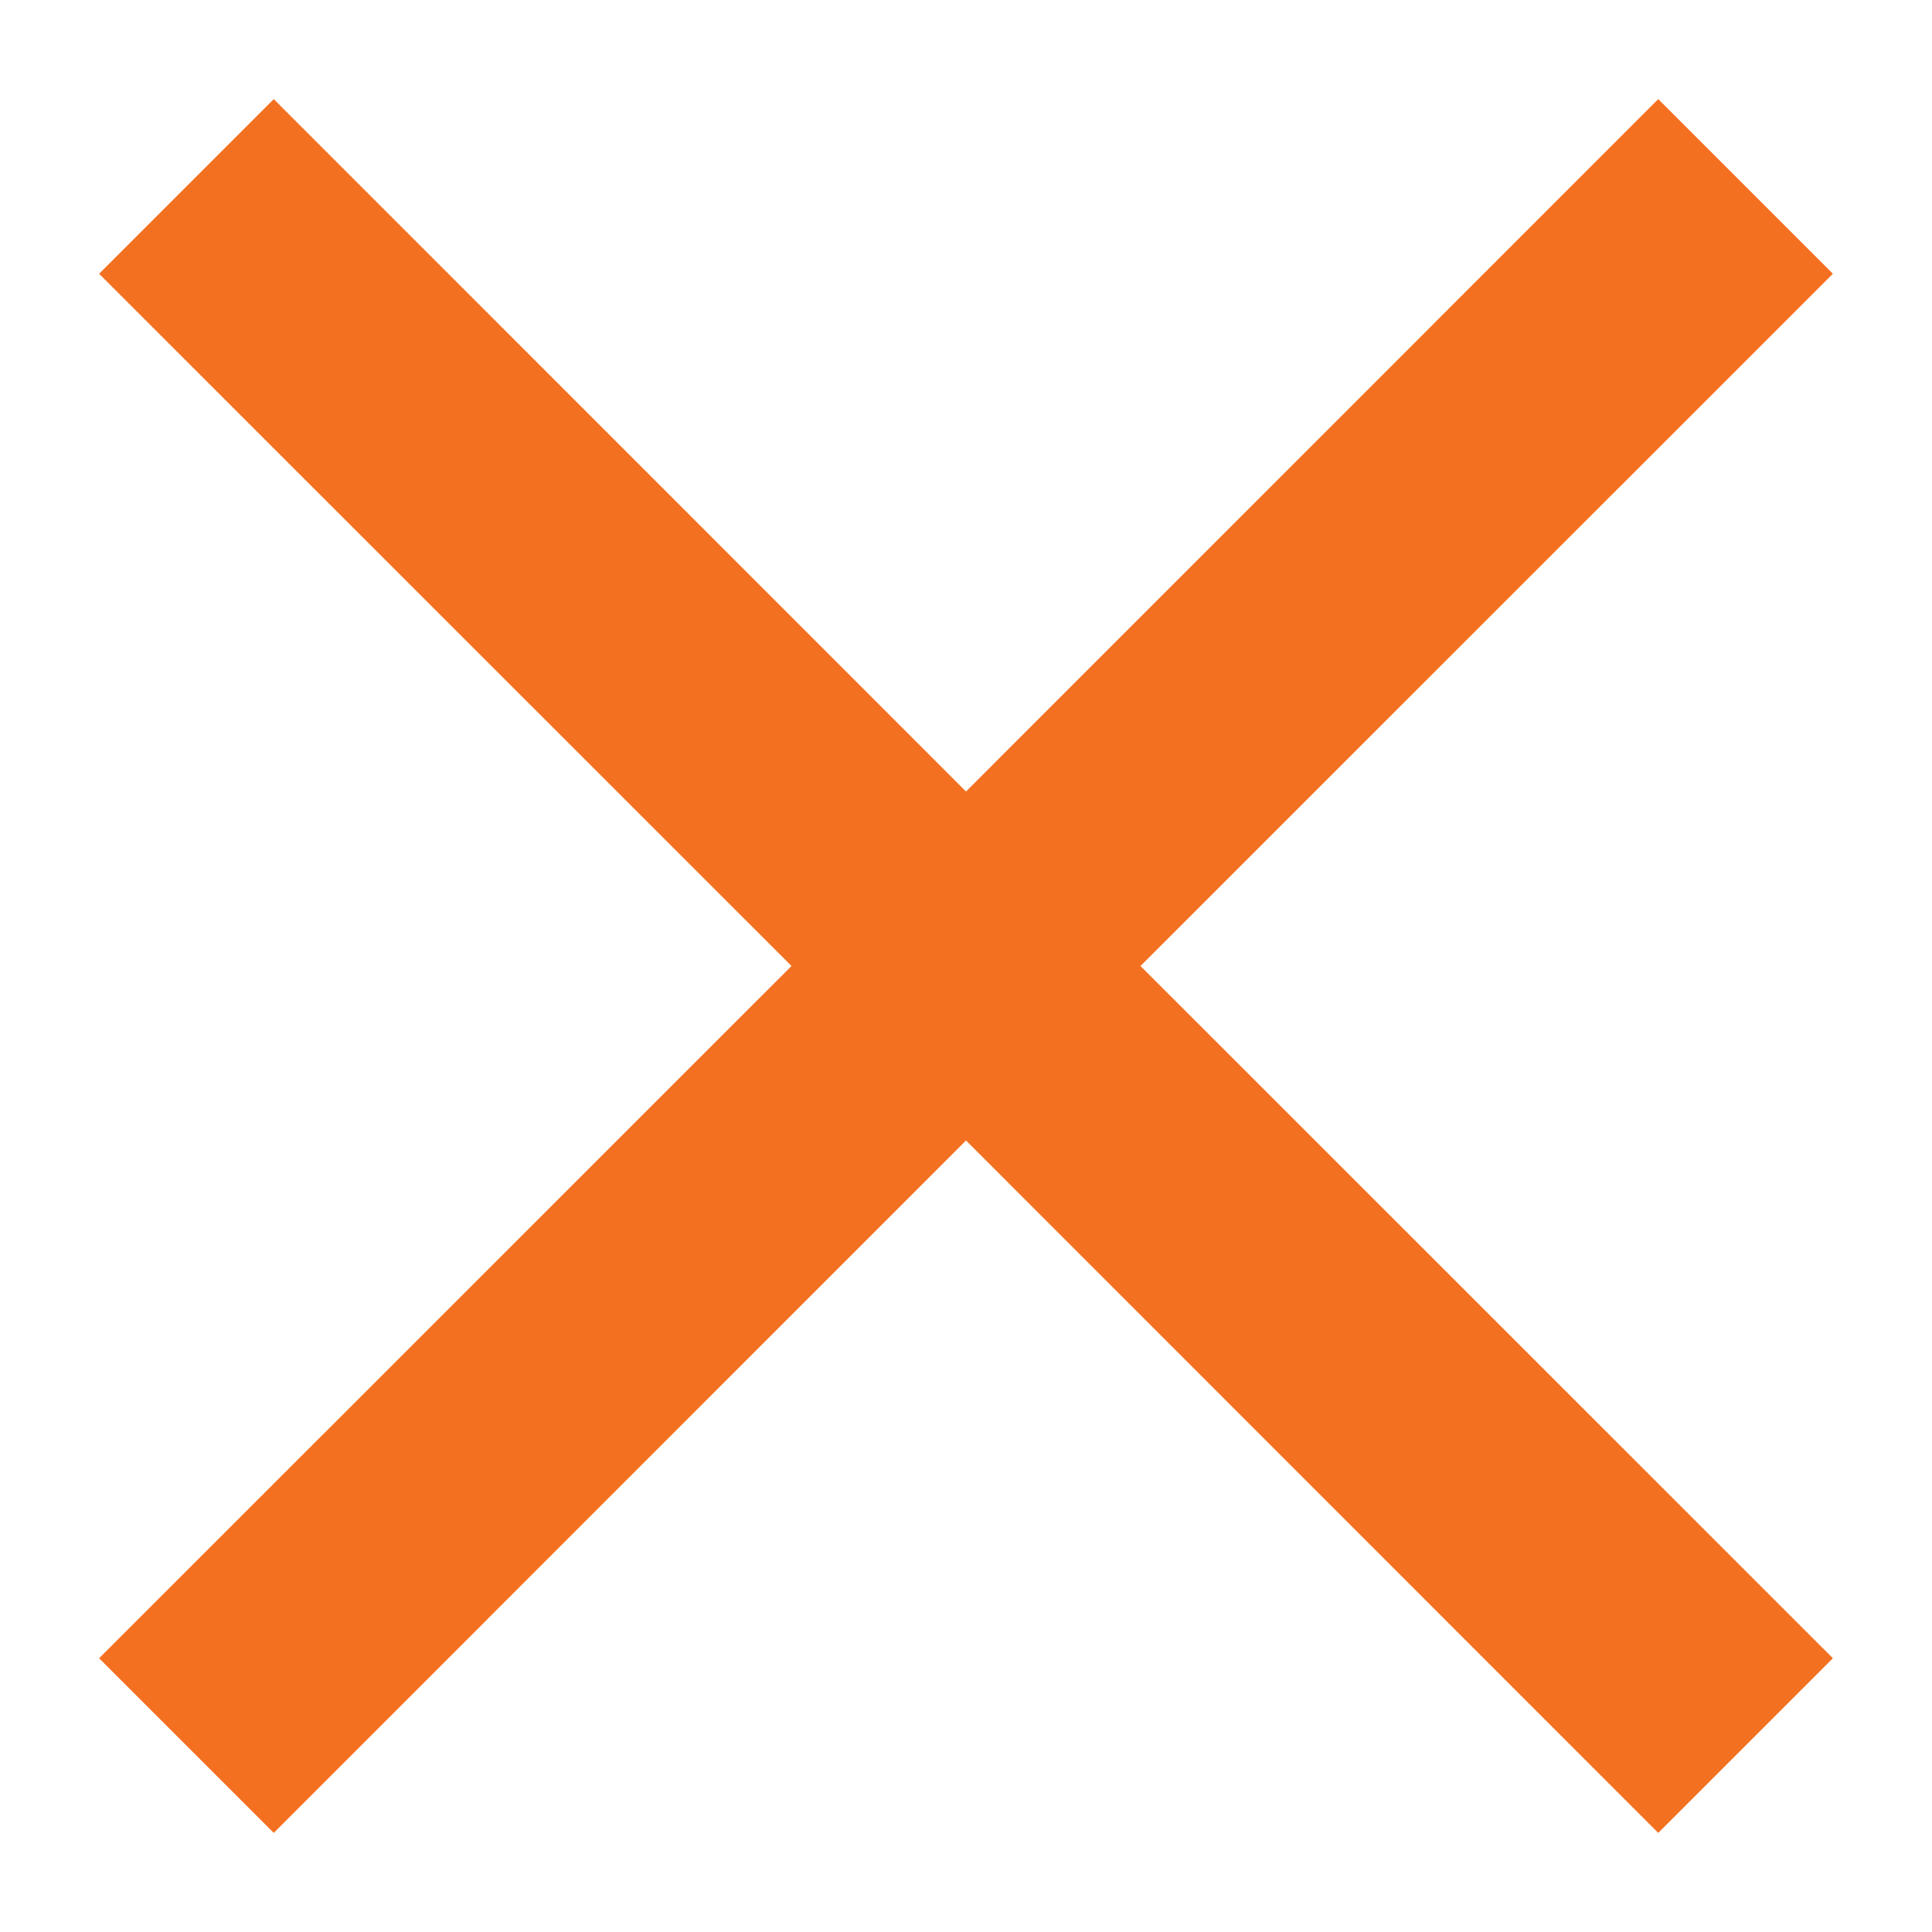 <svg width="13" height="13" viewBox="0 0 13 13" fill="none" xmlns="http://www.w3.org/2000/svg">
<path d="M11.626 1.842L7.321 6.146L6.968 6.5L7.321 6.854L11.626 11.158L11.158 11.626L6.854 7.321L6.5 6.968L6.146 7.321L1.842 11.626L1.374 11.158L5.679 6.854L6.032 6.5L5.679 6.146L1.374 1.842L1.842 1.374L6.146 5.679L6.5 6.032L6.854 5.679L11.158 1.374L11.626 1.842Z" fill="#51250B" stroke="#F37021"/>
</svg>
